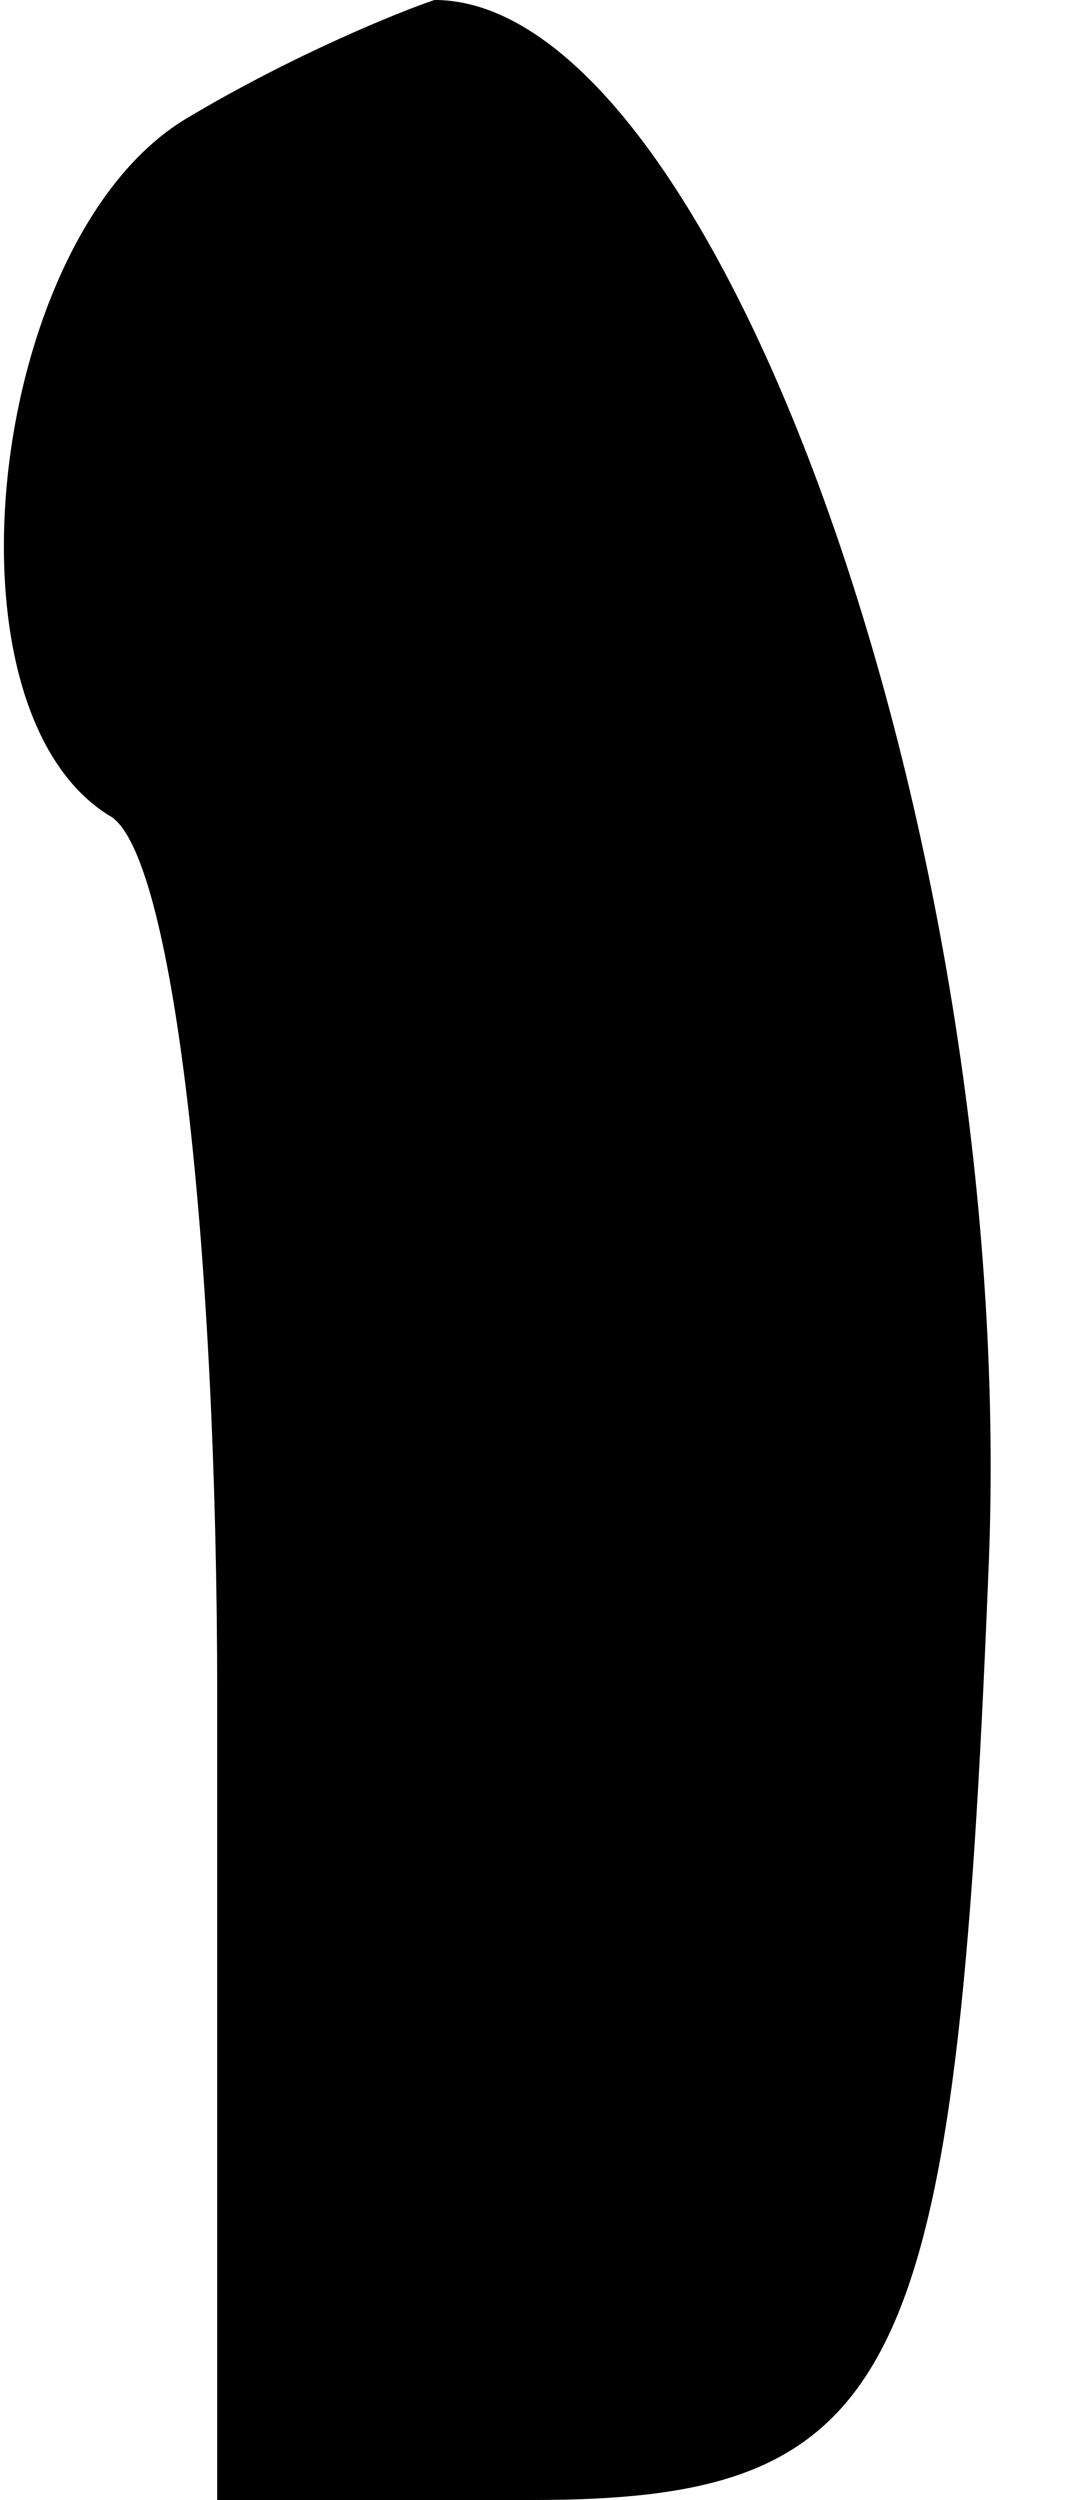 <?xml version="1.0" standalone="no"?>
<!DOCTYPE svg PUBLIC "-//W3C//DTD SVG 20010904//EN"
 "http://www.w3.org/TR/2001/REC-SVG-20010904/DTD/svg10.dtd">
<svg version="1.0" xmlns="http://www.w3.org/2000/svg"
 width="10pt" height="23pt" viewBox="0 0 10 23"
 preserveAspectRatio="xMidYMid meet">
<g transform="translate(0,23) scale(0.1,-0.1)"
fill="#000000" stroke="none">
<path fill="#000000" stroke="none" d="M17 219 c-18 -11 -23 -54 -7 -64 6 -3
10 -40 10 -81 l0 -74 29 0 c34 0 39 11 42 85 3 67 -25 145 -51 145 -3 -1 -13
-5 -23 -11z"/>
</g>
</svg>
